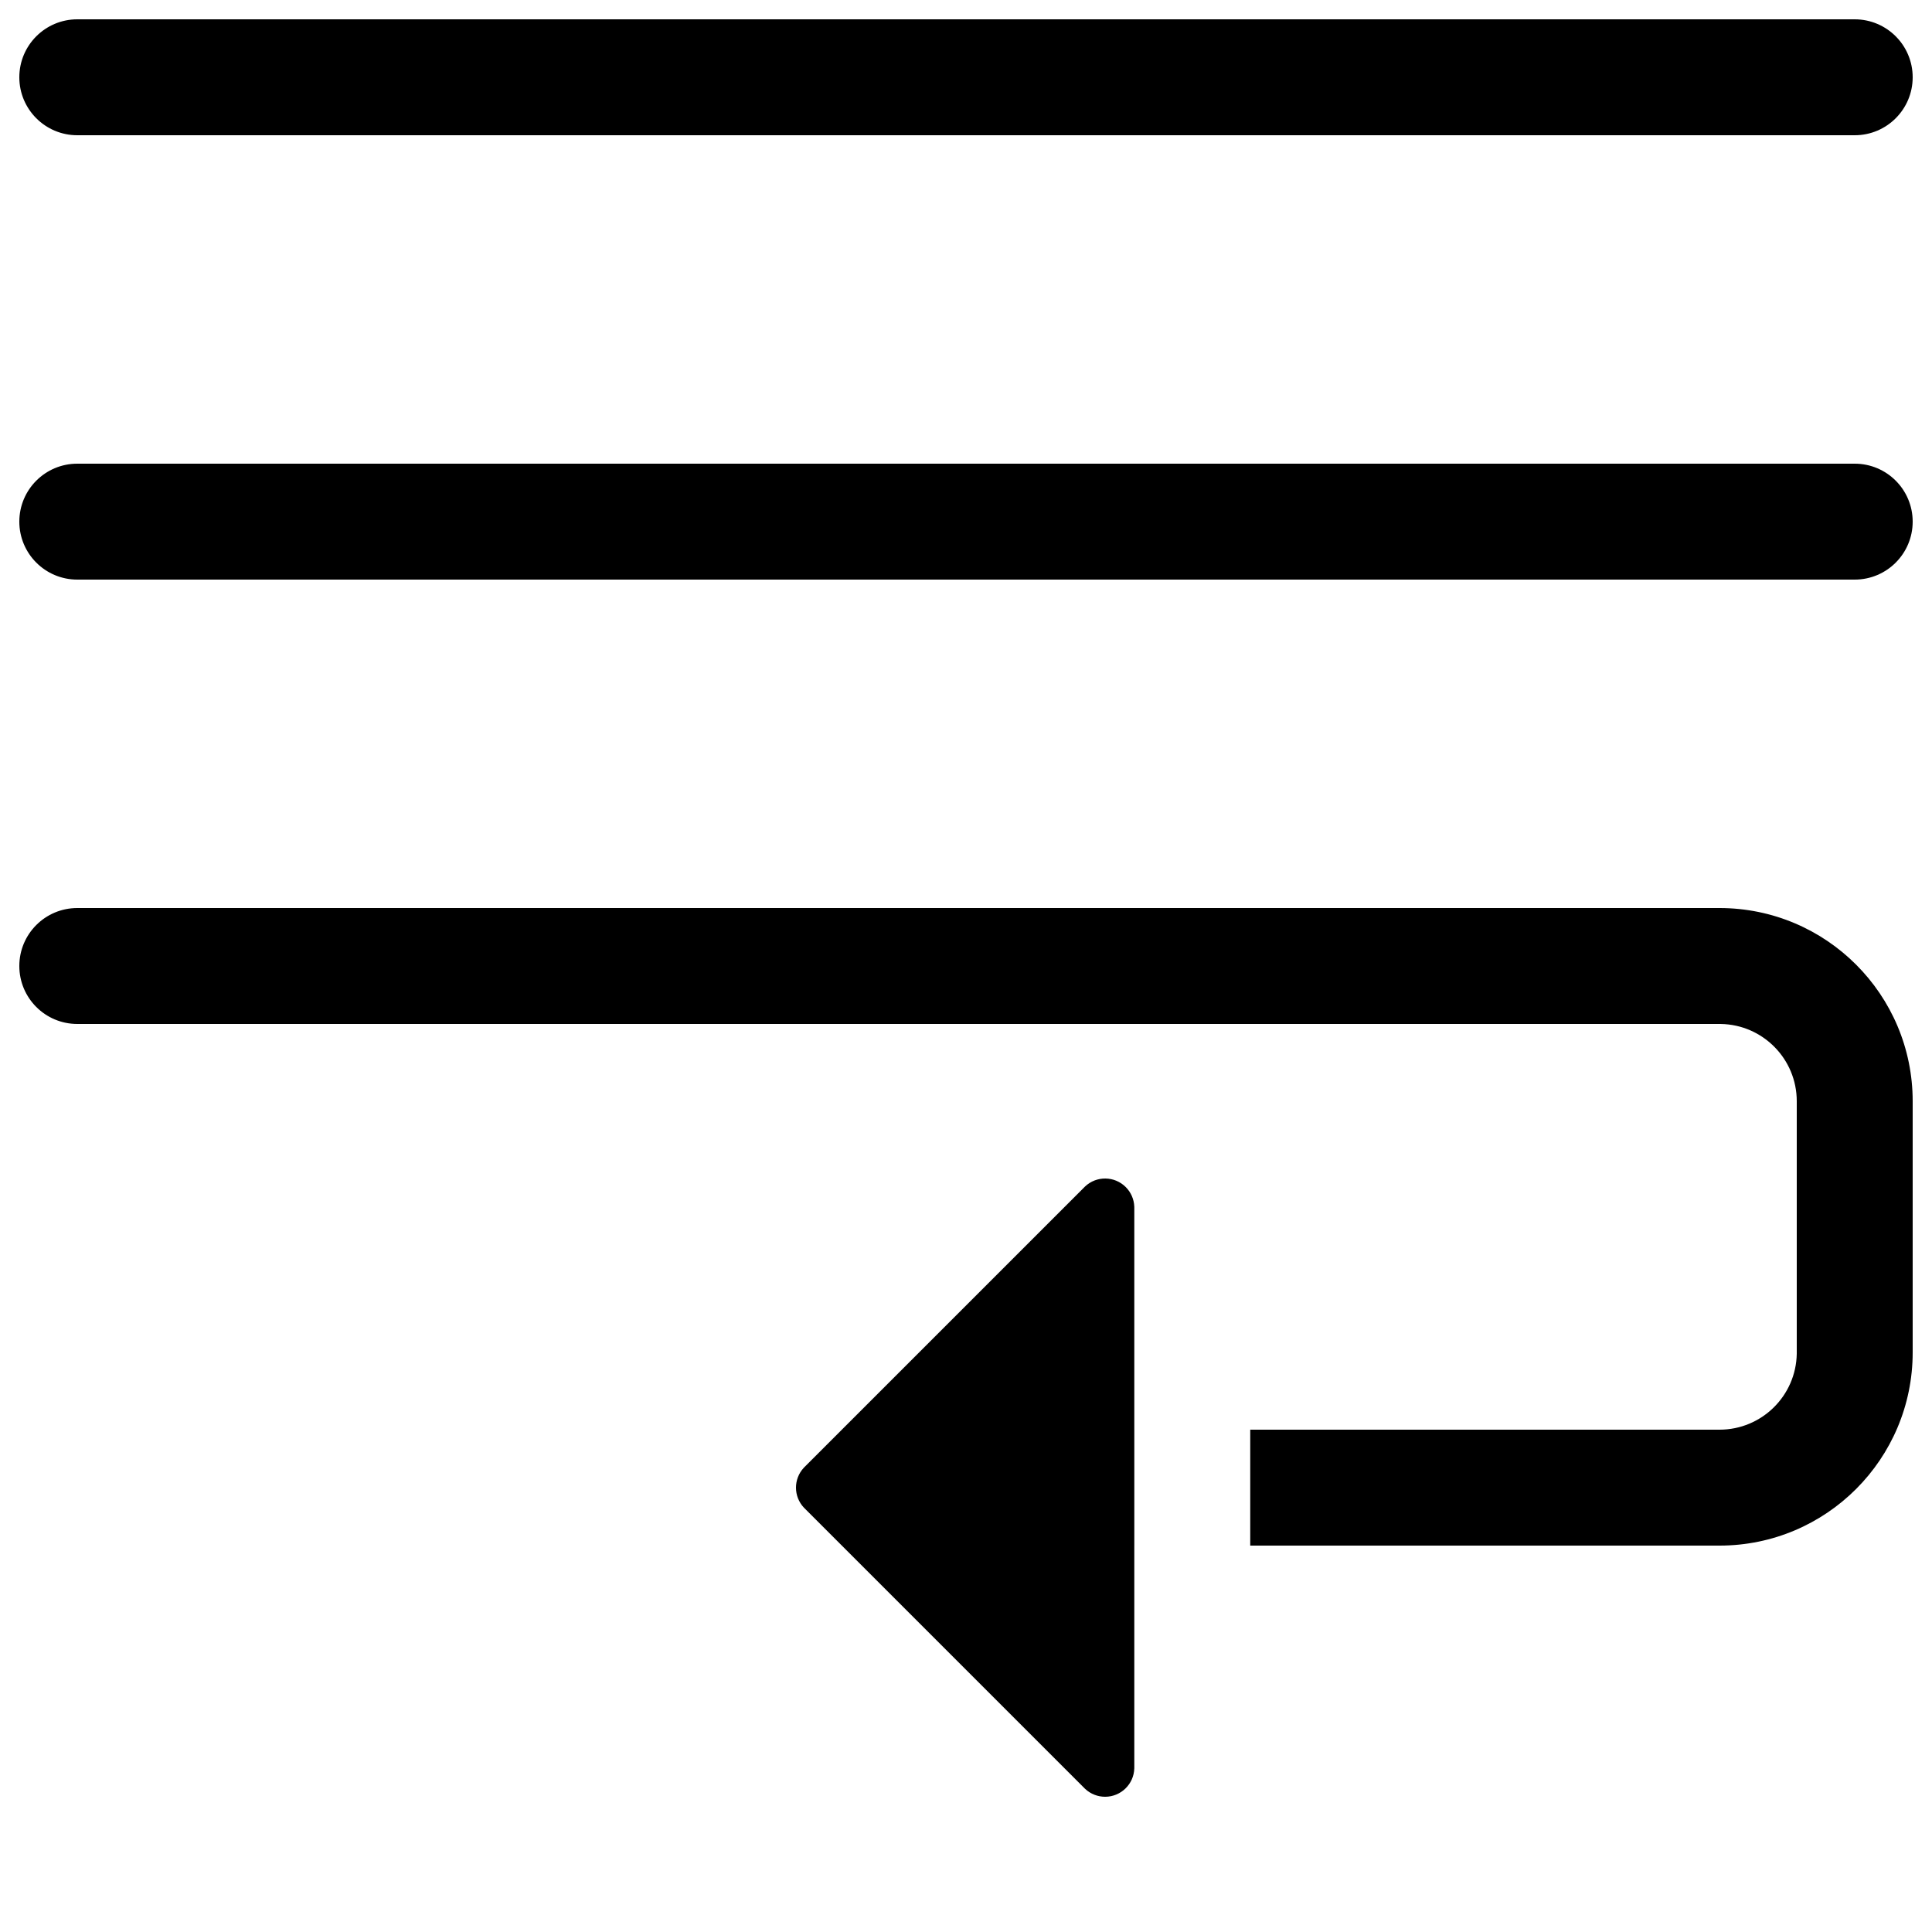 <?xml version="1.0" encoding="UTF-8"?>
<svg width="500px" height="500px" viewBox="0 0 500 500" version="1.1" xmlns="http://www.w3.org/2000/svg" xmlns:xlink="http://www.w3.org/1999/xlink">
    <title>line-break</title>
    <g id="line-break" stroke="none" stroke-width="1" fill="none" fill-rule="evenodd">
        <path d="M280.819,307.055 C283.781,304.263 288.446,304.316 291.344,307.213 C292.69,308.56 293.476,310.362 293.551,312.257 L293.557,312.557 L293.557,370 L293.559,370 L293.559,400 L293.557,400 L293.557,457.443 L293.554,457.654 C293.442,461.73 290.103,465 286,465 C284.096,465 282.266,464.281 280.873,462.994 L280.656,462.787 L208.055,390.181 C205.325,387.285 205.315,382.76 208.025,379.852 L208.213,379.656 L280.819,307.055 Z M445,235 C472.614,235 495,257.386 495,285 L495,350 C495,377.614 472.614,400 445,400 L323.559,400 L323.559,370 L445,370 C455.931,370 464.813,361.231 465,350.344 L465,285 C465,274.069 456.231,265.187 445.344,265.003 L445,265 L20,265 C11.716,265 5,258.284 5,250 C5,241.716 11.716,235 20,235 L445,235 Z M480,120 C488.284,120 495,126.716 495,135 C495,143.284 488.284,150 480,150 L20,150 C11.716,150 5,143.284 5,135 C5,126.716 11.716,120 20,120 L480,120 Z M480,5 C488.284,5 495,11.716 495,20 C495,28.284 488.284,35 480,35 L20,35 C11.716,35 5,28.284 5,20 C5,11.716 11.716,5 20,5 L480,5 Z" id="Shape" fill="#000000"></path>
    </g>
</svg>